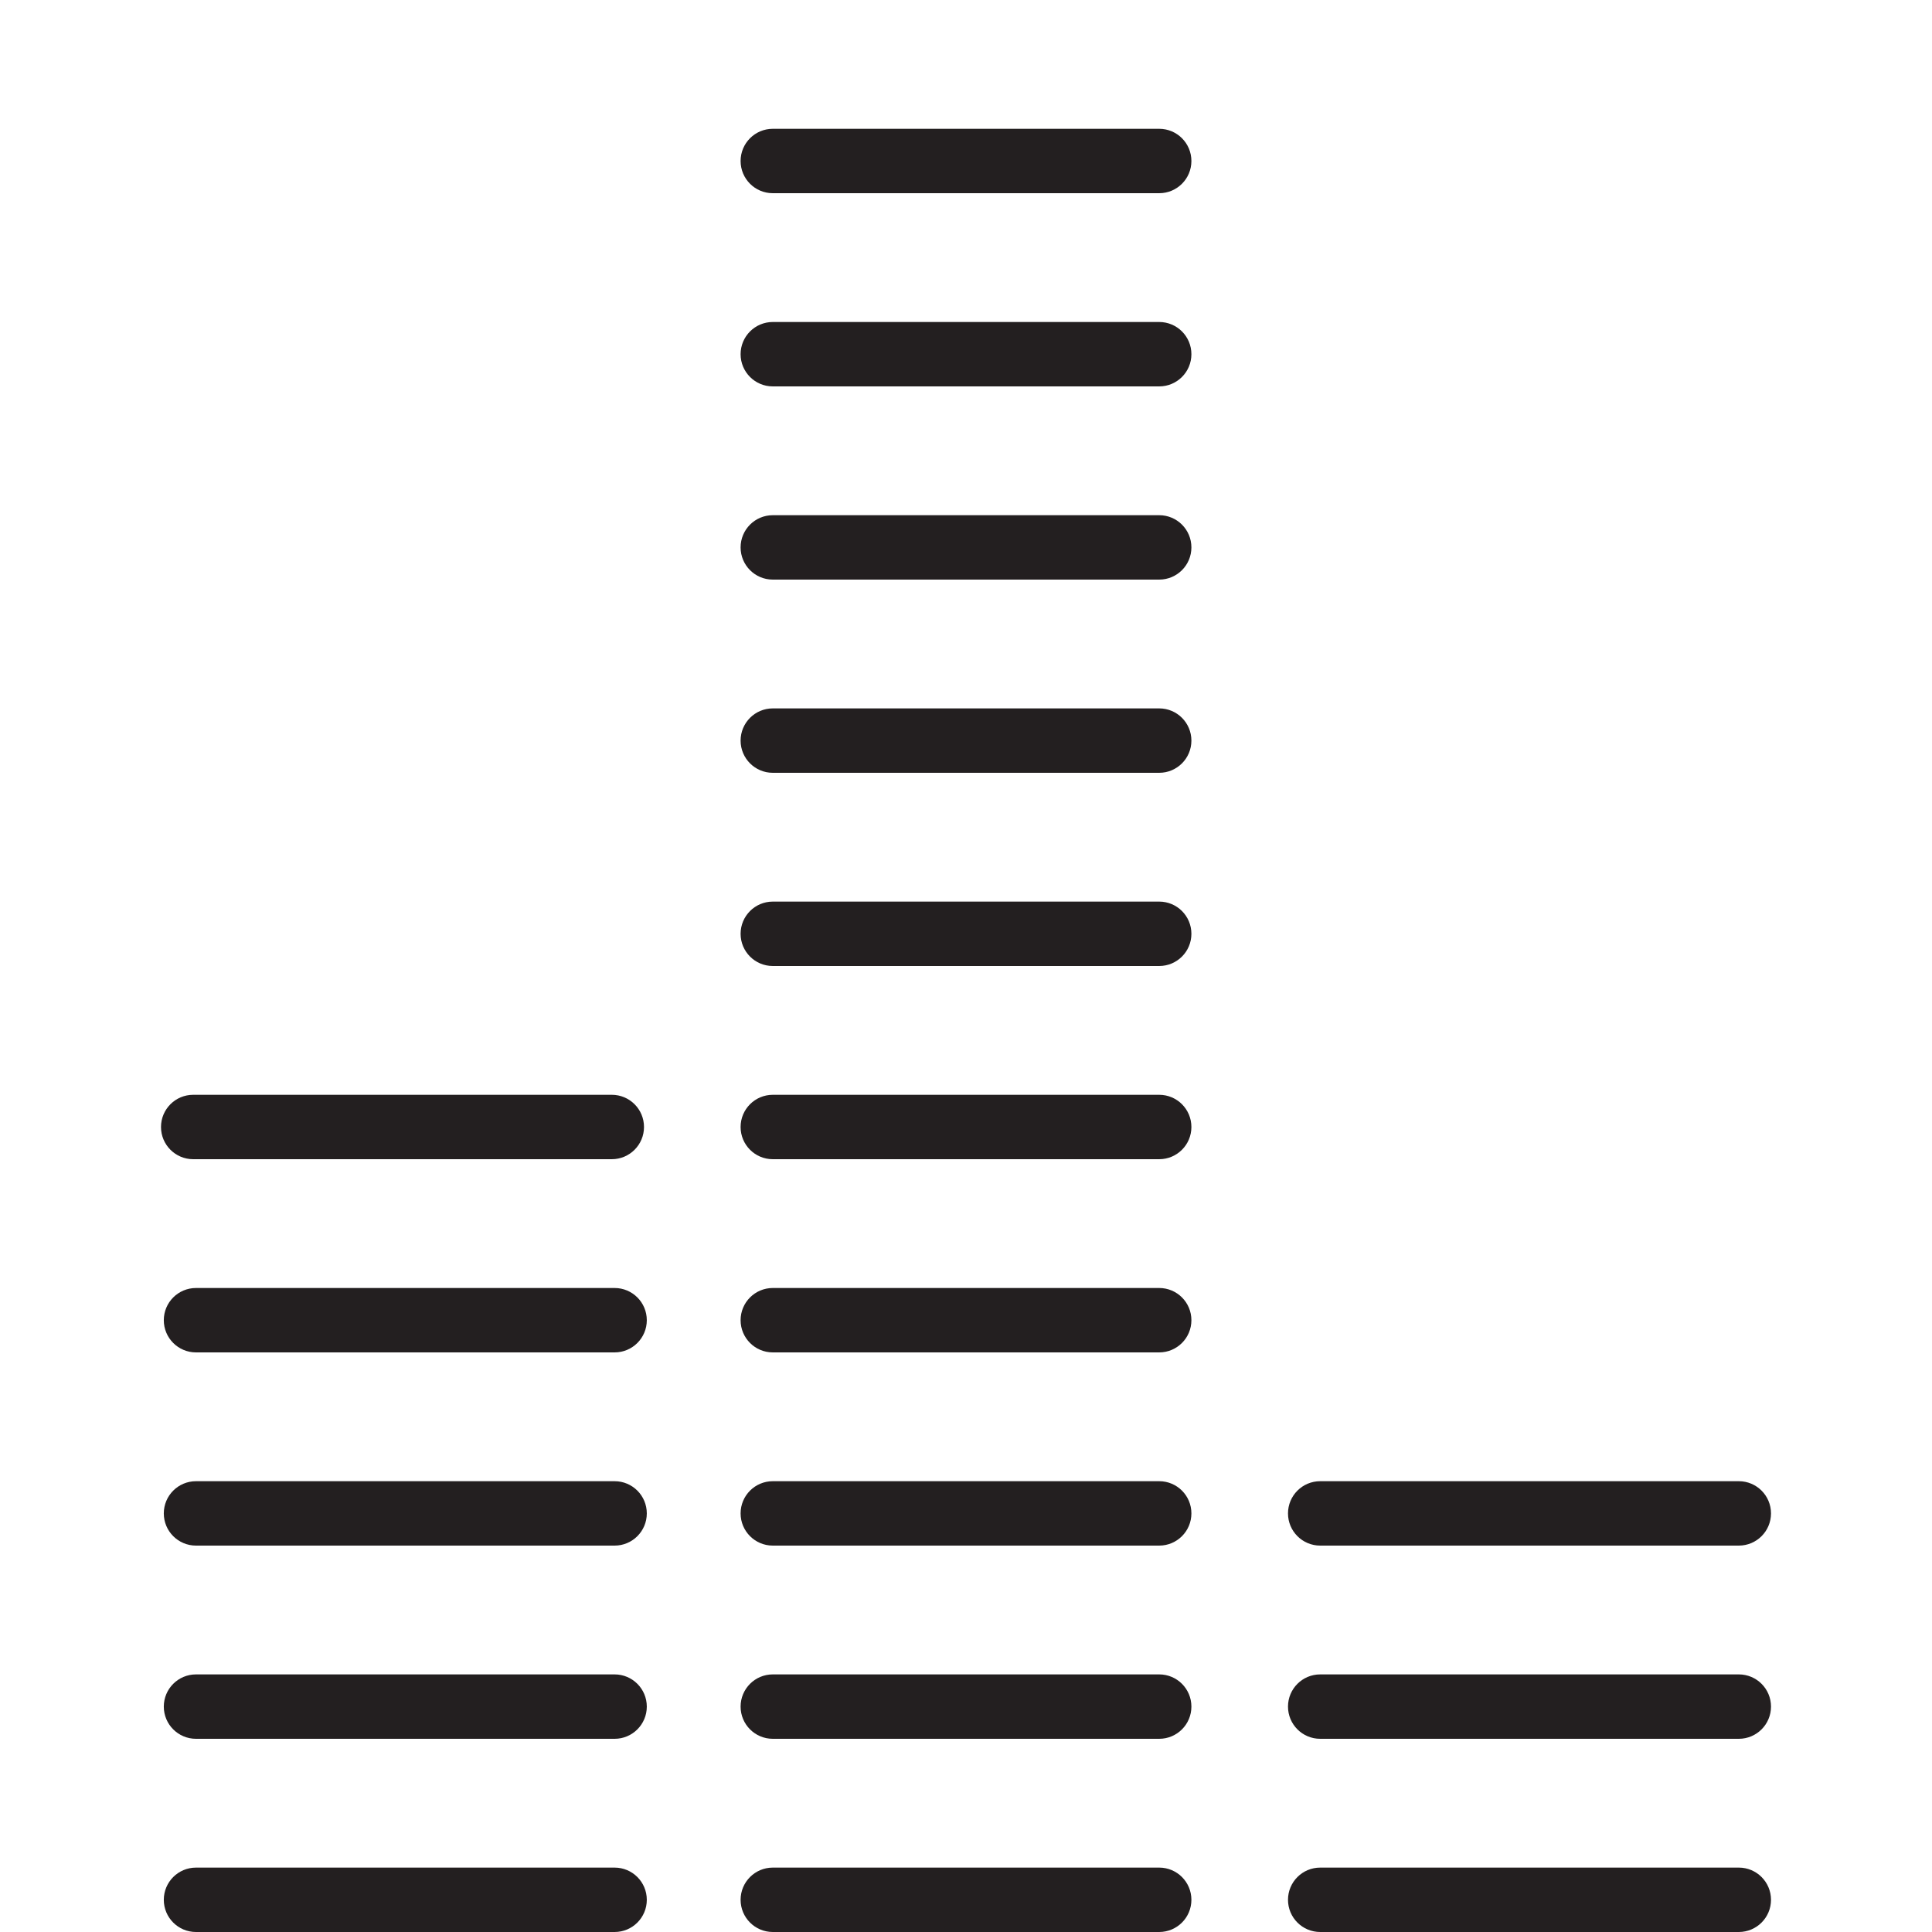 <?xml version="1.0" encoding="utf-8"?>
<!-- Generator: Adobe Illustrator 17.0.0, SVG Export Plug-In . SVG Version: 6.00 Build 0)  -->
<!DOCTYPE svg PUBLIC "-//W3C//DTD SVG 1.1//EN" "http://www.w3.org/Graphics/SVG/1.1/DTD/svg11.dtd">
<svg version="1.1" id="Layer_1" xmlns="http://www.w3.org/2000/svg" xmlns:xlink="http://www.w3.org/1999/xlink" x="0px" y="0px"
	 width="60px" height="60px" viewBox="0 0 60 60" enable-background="new 0 0 60 60" xml:space="preserve">
<g>
	<path fill="#231F20" d="M19.087,58h-13c-0.553,0-1,0.448-1,1c0,0.552,0.447,1,1,1h13c0.553,0,1-0.448,1-1
		C20.087,58.448,19.64,58,19.087,58z"/>
	<path fill="#231F20" d="M19.087,52h-13c-0.553,0-1,0.448-1,1c0,0.552,0.447,1,1,1h13c0.553,0,1-0.448,1-1
		C20.087,52.448,19.64,52,19.087,52z"/>
	<path fill="#231F20" d="M19.087,46h-13c-0.553,0-1,0.448-1,1c0,0.552,0.447,1,1,1h13c0.553,0,1-0.448,1-1
		C20.087,46.448,19.64,46,19.087,46z"/>
	<path fill="#231F20" d="M19.087,40h-13c-0.553,0-1,0.448-1,1c0,0.552,0.447,1,1,1h13c0.553,0,1-0.448,1-1
		C20.087,40.448,19.64,40,19.087,40z"/>
	<path fill="#231F20" d="M6,36h13c0.553,0,1-0.448,1-1c0-0.552-0.447-1-1-1H6c-0.553,0-1,0.448-1,1C5,35.552,5.447,36,6,36z"/>
	<path fill="#231F20" d="M24,60h12c0.553,0,1-0.448,1-1c0-0.552-0.447-1-1-1H24c-0.553,0-1,0.448-1,1C23,59.552,23.447,60,24,60z"/>
	<path fill="#231F20" d="M24,54h12c0.553,0,1-0.448,1-1c0-0.552-0.447-1-1-1H24c-0.553,0-1,0.448-1,1C23,53.552,23.447,54,24,54z"/>
	<path fill="#231F20" d="M24,48h12c0.553,0,1-0.448,1-1c0-0.552-0.447-1-1-1H24c-0.553,0-1,0.448-1,1C23,47.552,23.447,48,24,48z"/>
	<path fill="#231F20" d="M24,42h12c0.553,0,1-0.448,1-1c0-0.552-0.447-1-1-1H24c-0.553,0-1,0.448-1,1C23,41.552,23.447,42,24,42z"/>
	<path fill="#231F20" d="M24,36h12c0.553,0,1-0.448,1-1c0-0.552-0.447-1-1-1H24c-0.553,0-1,0.448-1,1C23,35.552,23.447,36,24,36z"/>
	<path fill="#231F20" d="M24,30h12c0.553,0,1-0.448,1-1c0-0.552-0.447-1-1-1H24c-0.553,0-1,0.448-1,1C23,29.552,23.447,30,24,30z"/>
	<path fill="#231F20" d="M24,24h12c0.553,0,1-0.448,1-1c0-0.552-0.447-1-1-1H24c-0.553,0-1,0.448-1,1C23,23.552,23.447,24,24,24z"/>
	<path fill="#231F20" d="M24,18h12c0.553,0,1-0.448,1-1c0-0.552-0.447-1-1-1H24c-0.553,0-1,0.448-1,1C23,17.552,23.447,18,24,18z"/>
	<path fill="#231F20" d="M24,12h12c0.553,0,1-0.448,1-1c0-0.552-0.447-1-1-1H24c-0.553,0-1,0.448-1,1C23,11.552,23.447,12,24,12z"/>
	<path fill="#231F20" d="M24,6h12c0.553,0,1-0.448,1-1c0-0.552-0.447-1-1-1H24c-0.553,0-1,0.448-1,1C23,5.552,23.447,6,24,6z"/>
	<path fill="#231F20" d="M41,60h13c0.553,0,1-0.448,1-1c0-0.552-0.447-1-1-1H41c-0.553,0-1,0.448-1,1C40,59.552,40.447,60,41,60z"/>
	<path fill="#231F20" d="M41,54h13c0.553,0,1-0.448,1-1c0-0.552-0.447-1-1-1H41c-0.553,0-1,0.448-1,1C40,53.552,40.447,54,41,54z"/>
	<path fill="#231F20" d="M41,48h13c0.553,0,1-0.448,1-1c0-0.552-0.447-1-1-1H41c-0.553,0-1,0.448-1,1C40,47.552,40.447,48,41,48z"/>
</g>
</svg>
